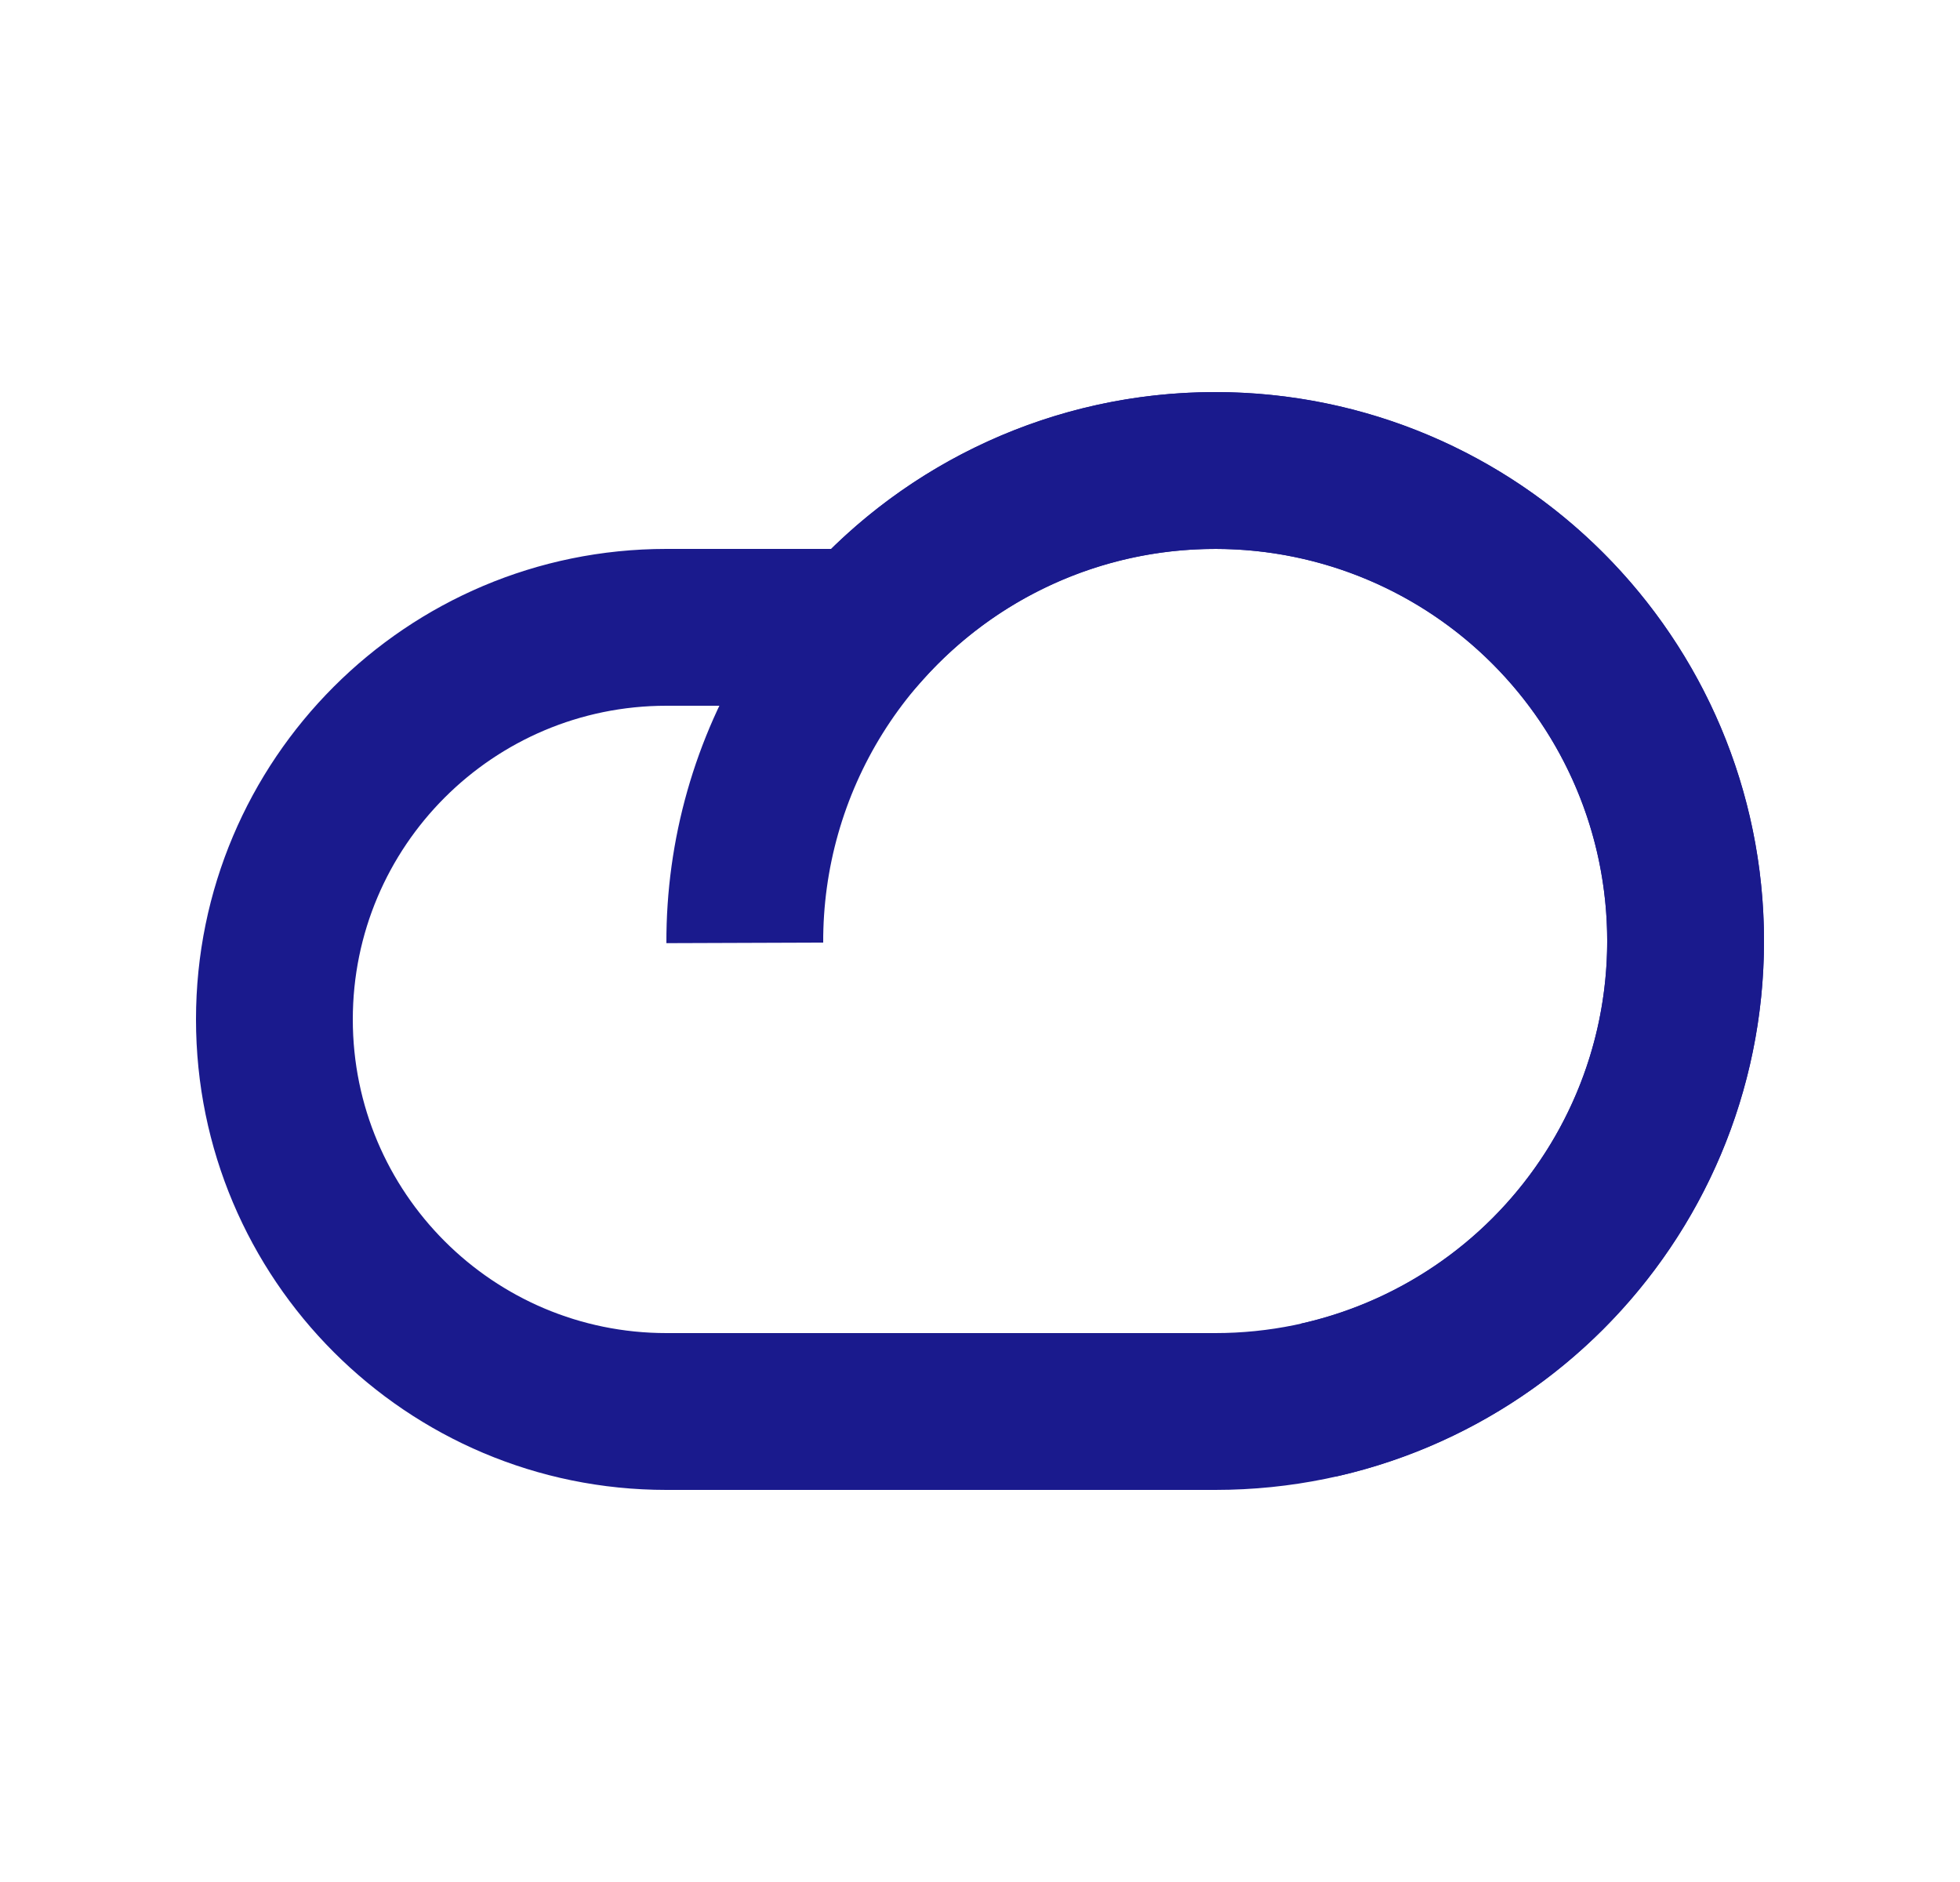 <svg width="25" height="24" viewBox="0 0 25 24" fill="none" xmlns="http://www.w3.org/2000/svg">
<path d="M11.028 8L11.773 8.667L11.475 9H11.028V8ZM15.5 7C14.019 7 12.69 7.642 11.773 8.667L10.283 7.333C11.563 5.903 13.427 5 15.5 5V7ZM20.5 12C20.5 9.239 18.261 7 15.5 7V5C19.366 5 22.5 8.134 22.5 12H20.5ZM15.5 17C18.261 17 20.5 14.761 20.5 12H22.5C22.5 15.866 19.366 19 15.5 19V17ZM8.5 17H15.5V19H8.5V17ZM4.5 13C4.5 15.209 6.291 17 8.5 17V19C5.186 19 2.5 16.314 2.5 13H4.5ZM8.5 9C6.291 9 4.5 10.791 4.5 13H2.5C2.5 9.686 5.186 7 8.5 7V9ZM11.028 9H8.5V7H11.028V9Z" fill="#1A1A8D"/>
<path d="M16.818 17.854C17.921 17.605 18.932 17.05 19.734 16.252C20.535 15.453 21.095 14.445 21.348 13.342C21.601 12.24 21.537 11.088 21.164 10.021C20.791 8.953 20.123 8.012 19.239 7.307C18.354 6.602 17.288 6.162 16.164 6.037C15.04 5.912 13.903 6.107 12.885 6.6C11.867 7.093 11.009 7.864 10.41 8.823C9.811 9.783 9.496 10.892 9.5 12.024" stroke="#1A1A8D" stroke-width="2"/>
</svg>
